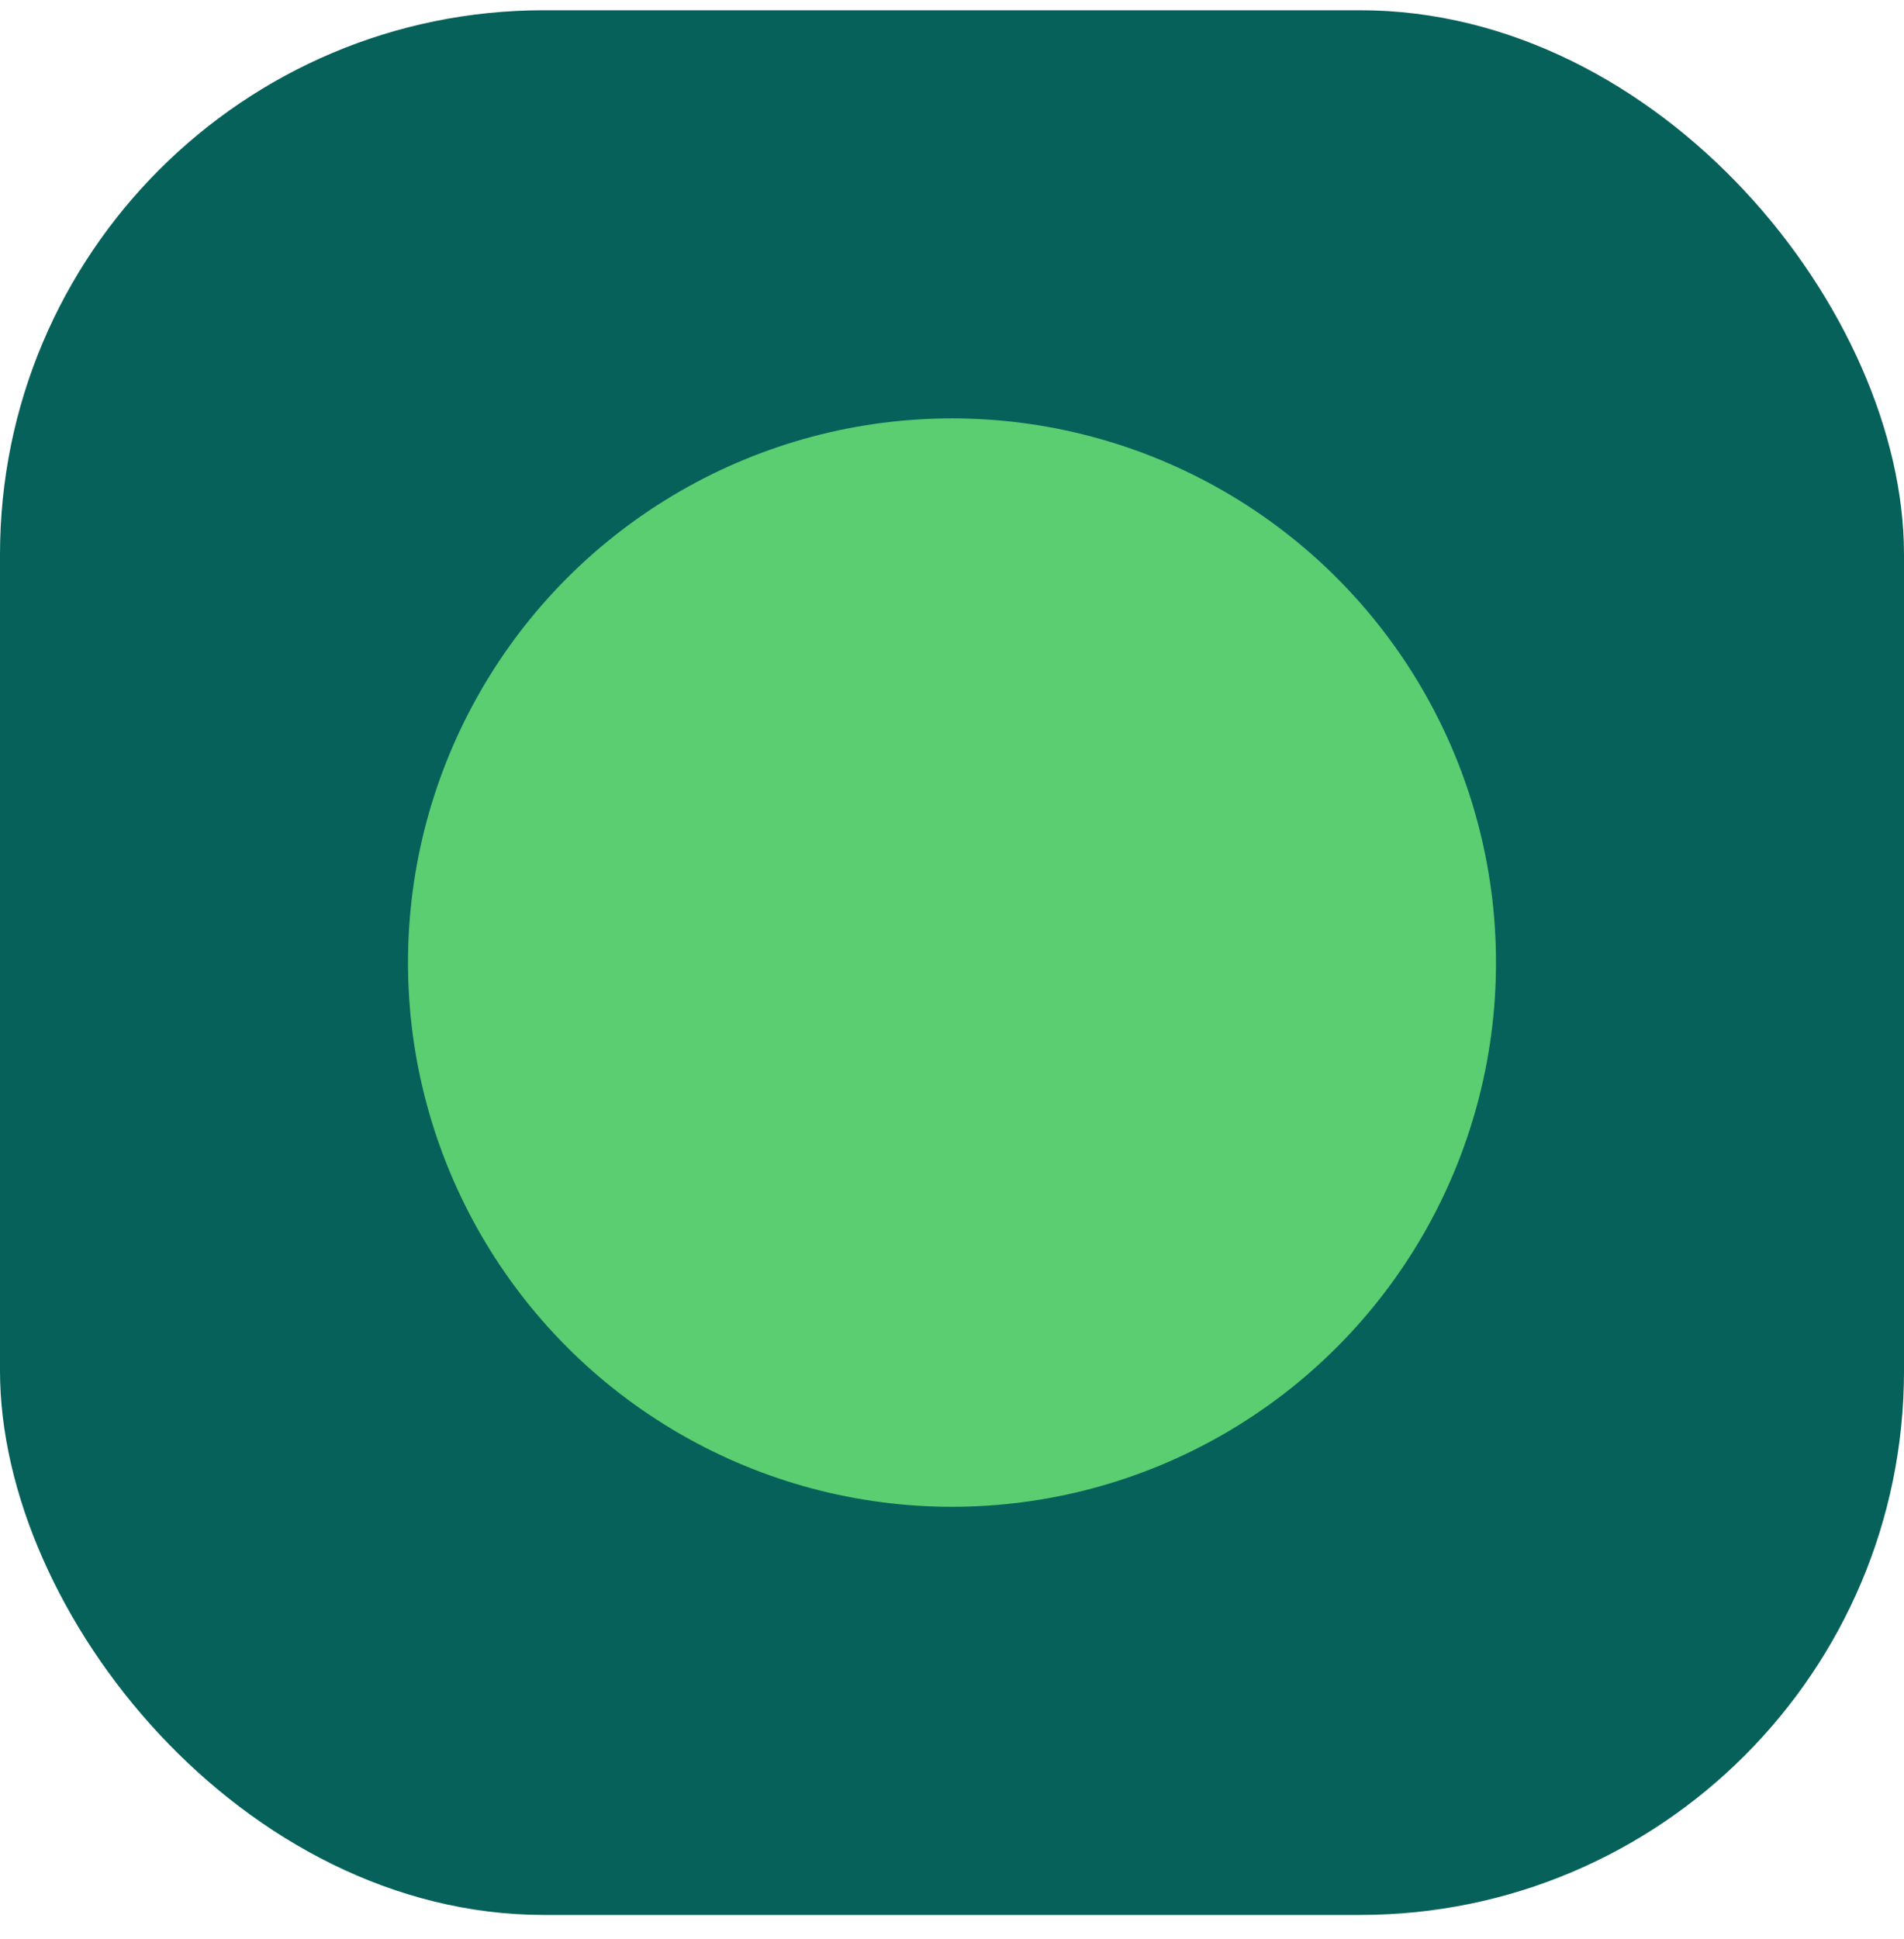 <svg width="56" height="57" viewBox="0 0 56 57" fill="none" xmlns="http://www.w3.org/2000/svg">
<rect y="0.301" width="56" height="56" rx="16" fill="#06615A"/>
<circle cx="28" cy="28.301" r="16" fill="#5ACE71"/>
</svg>
